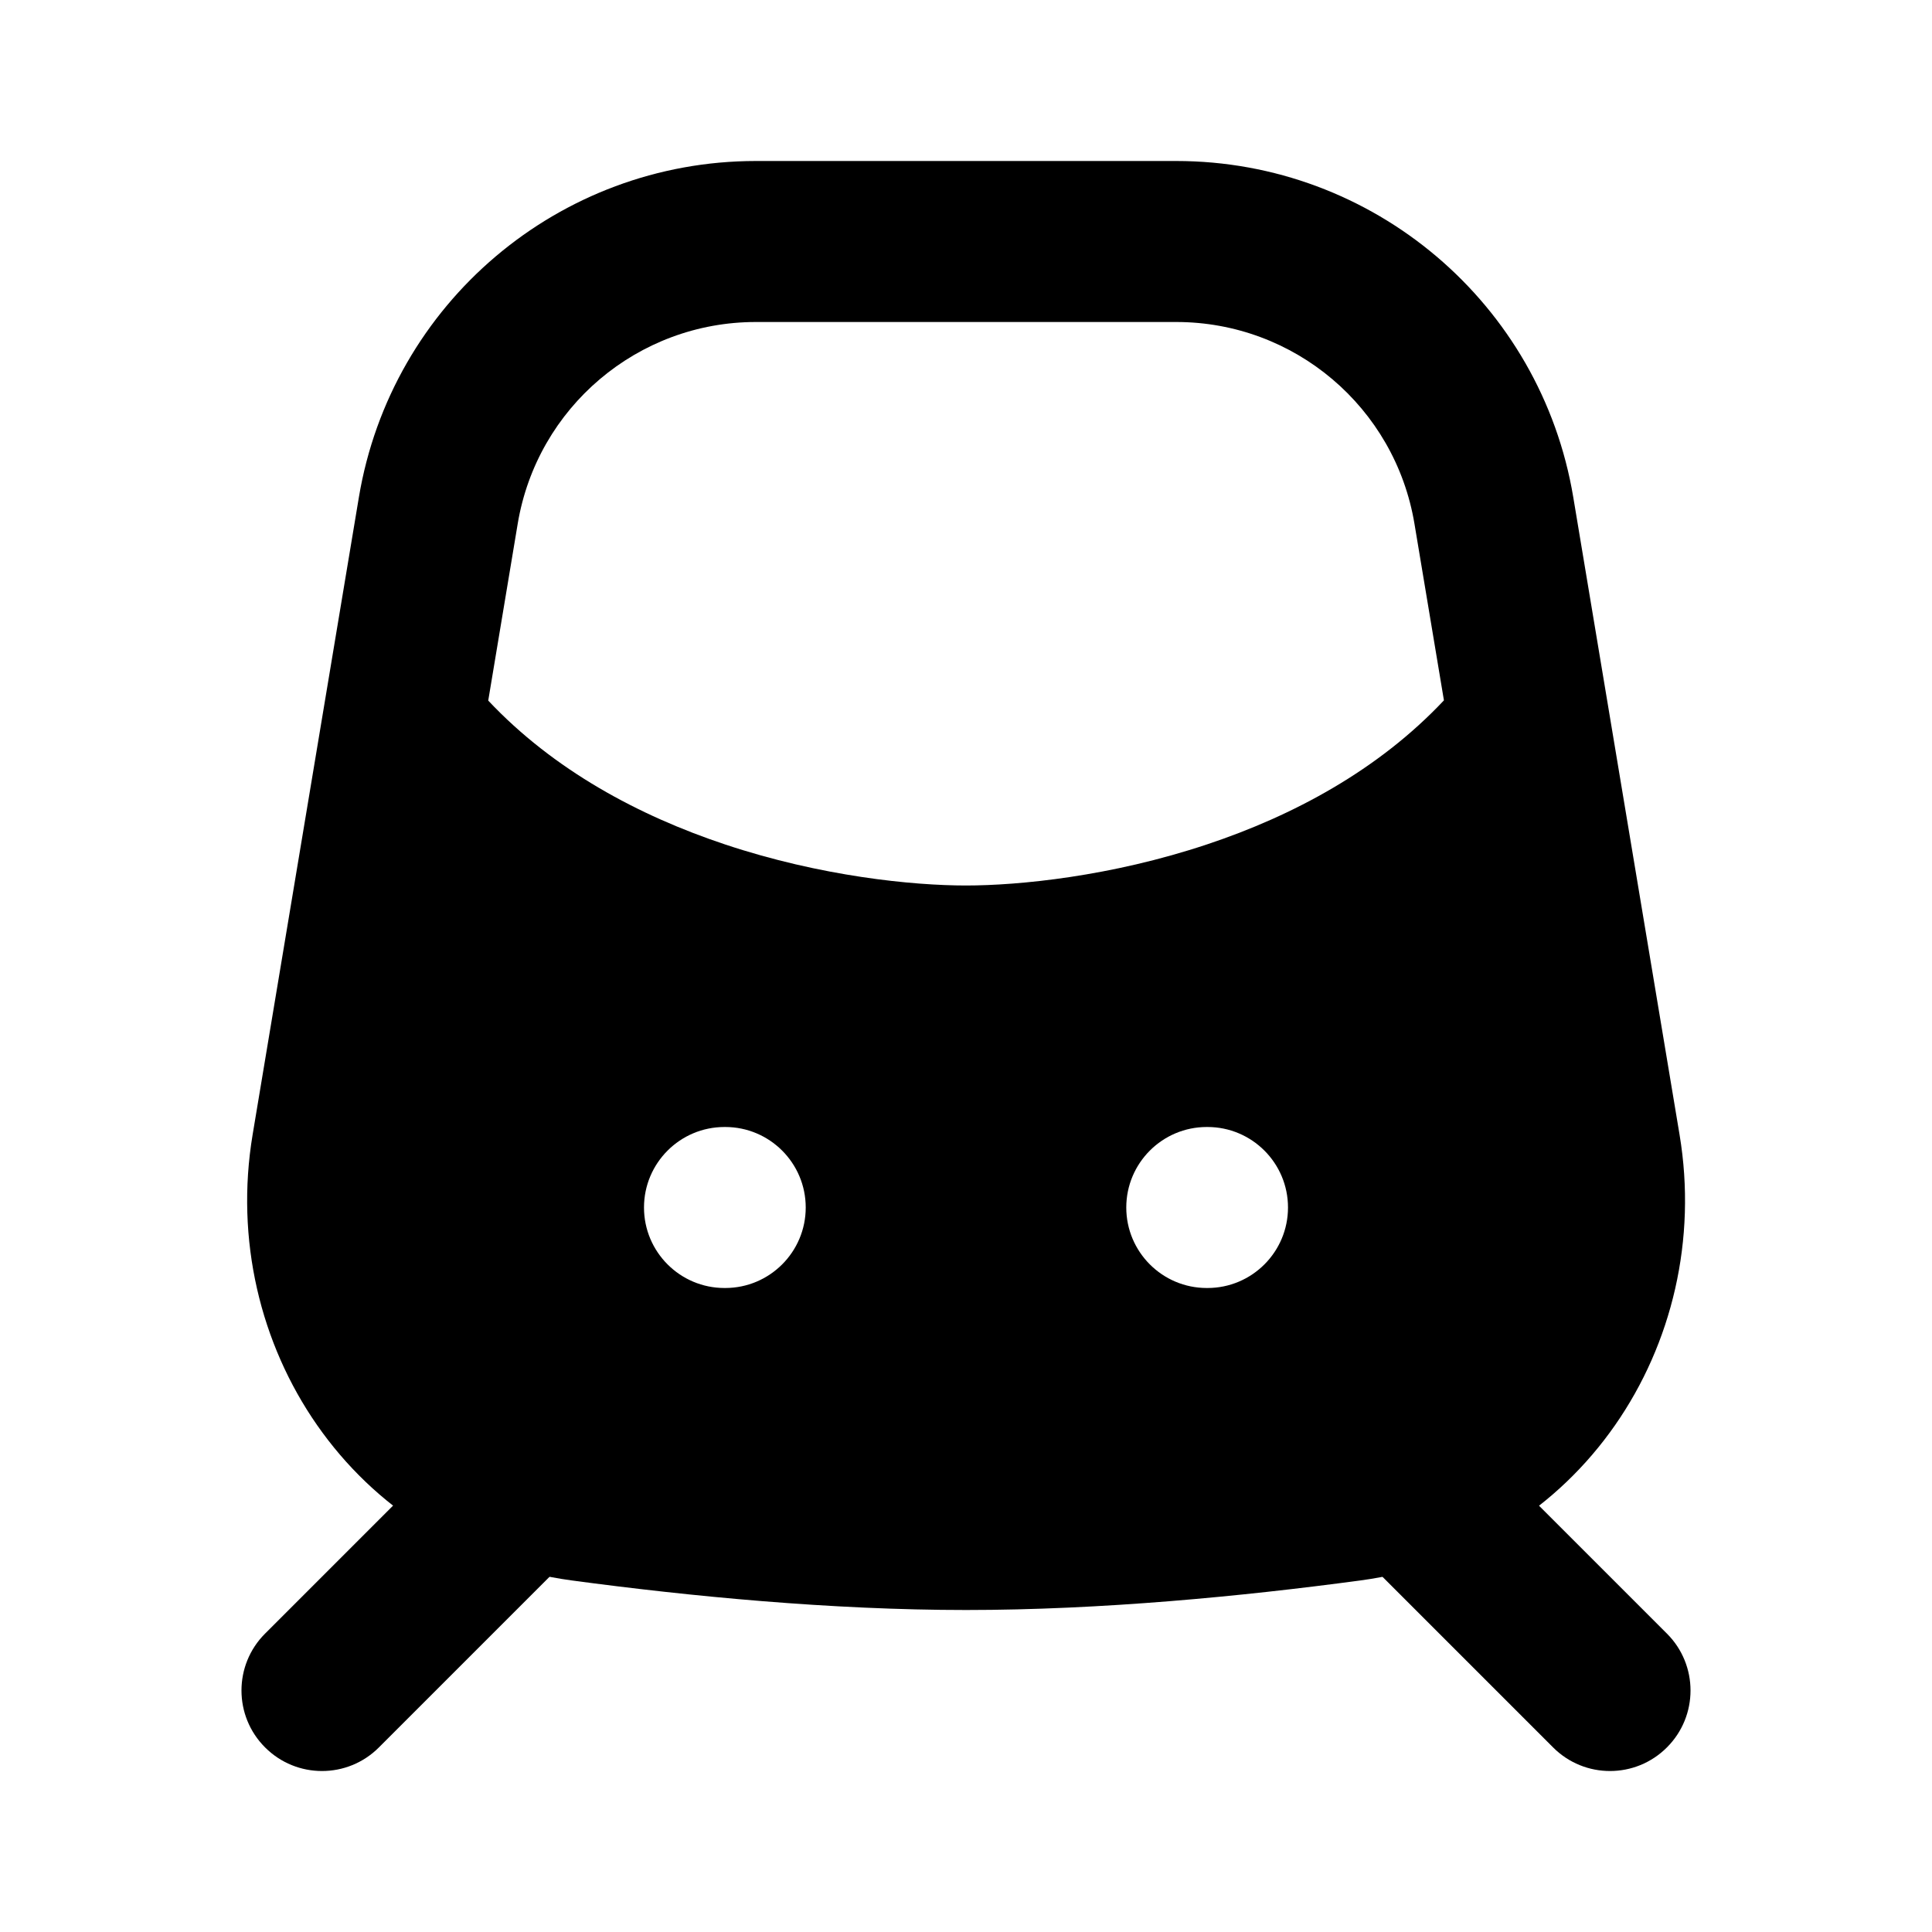 <svg width="24" height="24" viewBox="0 0 24 24" xmlns="http://www.w3.org/2000/svg">
    <path fill-rule="evenodd" clip-rule="evenodd" d="M7.207 17.793C7.598 18.183 7.598 18.817 7.207 19.207L4.707 21.707C4.317 22.098 3.683 22.098 3.293 21.707C2.902 21.317 2.902 20.683 3.293 20.293L5.793 17.793C6.183 17.402 6.817 17.402 7.207 17.793ZM16.793 17.793C17.183 17.402 17.817 17.402 18.207 17.793L20.707 20.293C21.098 20.683 21.098 21.317 20.707 21.707C20.317 22.098 19.683 22.098 19.293 21.707L16.793 19.207C16.402 18.817 16.402 18.183 16.793 17.793Z"/>
    <path fill-rule="evenodd" clip-rule="evenodd" d="M4.458 6.178C4.86 3.767 6.946 2 9.39 2L14.612 2C17.056 2 19.142 3.767 19.544 6.178L20.864 14.095C21.299 16.701 19.613 19.269 16.899 19.633C15.425 19.831 13.679 20 12.001 20C10.324 20 8.578 19.831 7.104 19.633C4.389 19.269 2.704 16.701 3.138 14.096L4.458 6.178ZM9.39 4C7.923 4 6.672 5.06 6.431 6.507L6.065 8.703C6.879 9.568 7.937 10.133 9.004 10.489C10.2 10.888 11.342 11 11.999 11C12.657 11 13.799 10.888 14.995 10.489C16.064 10.133 17.123 9.566 17.937 8.7L17.571 6.507C17.33 5.06 16.079 4 14.612 4L9.39 4ZM9 14C8.448 14 8 14.448 8 15C8 15.552 8.448 16 9 16H9.009C9.561 16 10.009 15.552 10.009 15C10.009 14.448 9.561 14 9.009 14H9ZM14.991 14C14.439 14 13.991 14.448 13.991 15C13.991 15.552 14.439 16 14.991 16H15C15.552 16 16 15.552 16 15C16 14.448 15.552 14 15 14H14.991Z"/>
</svg>
